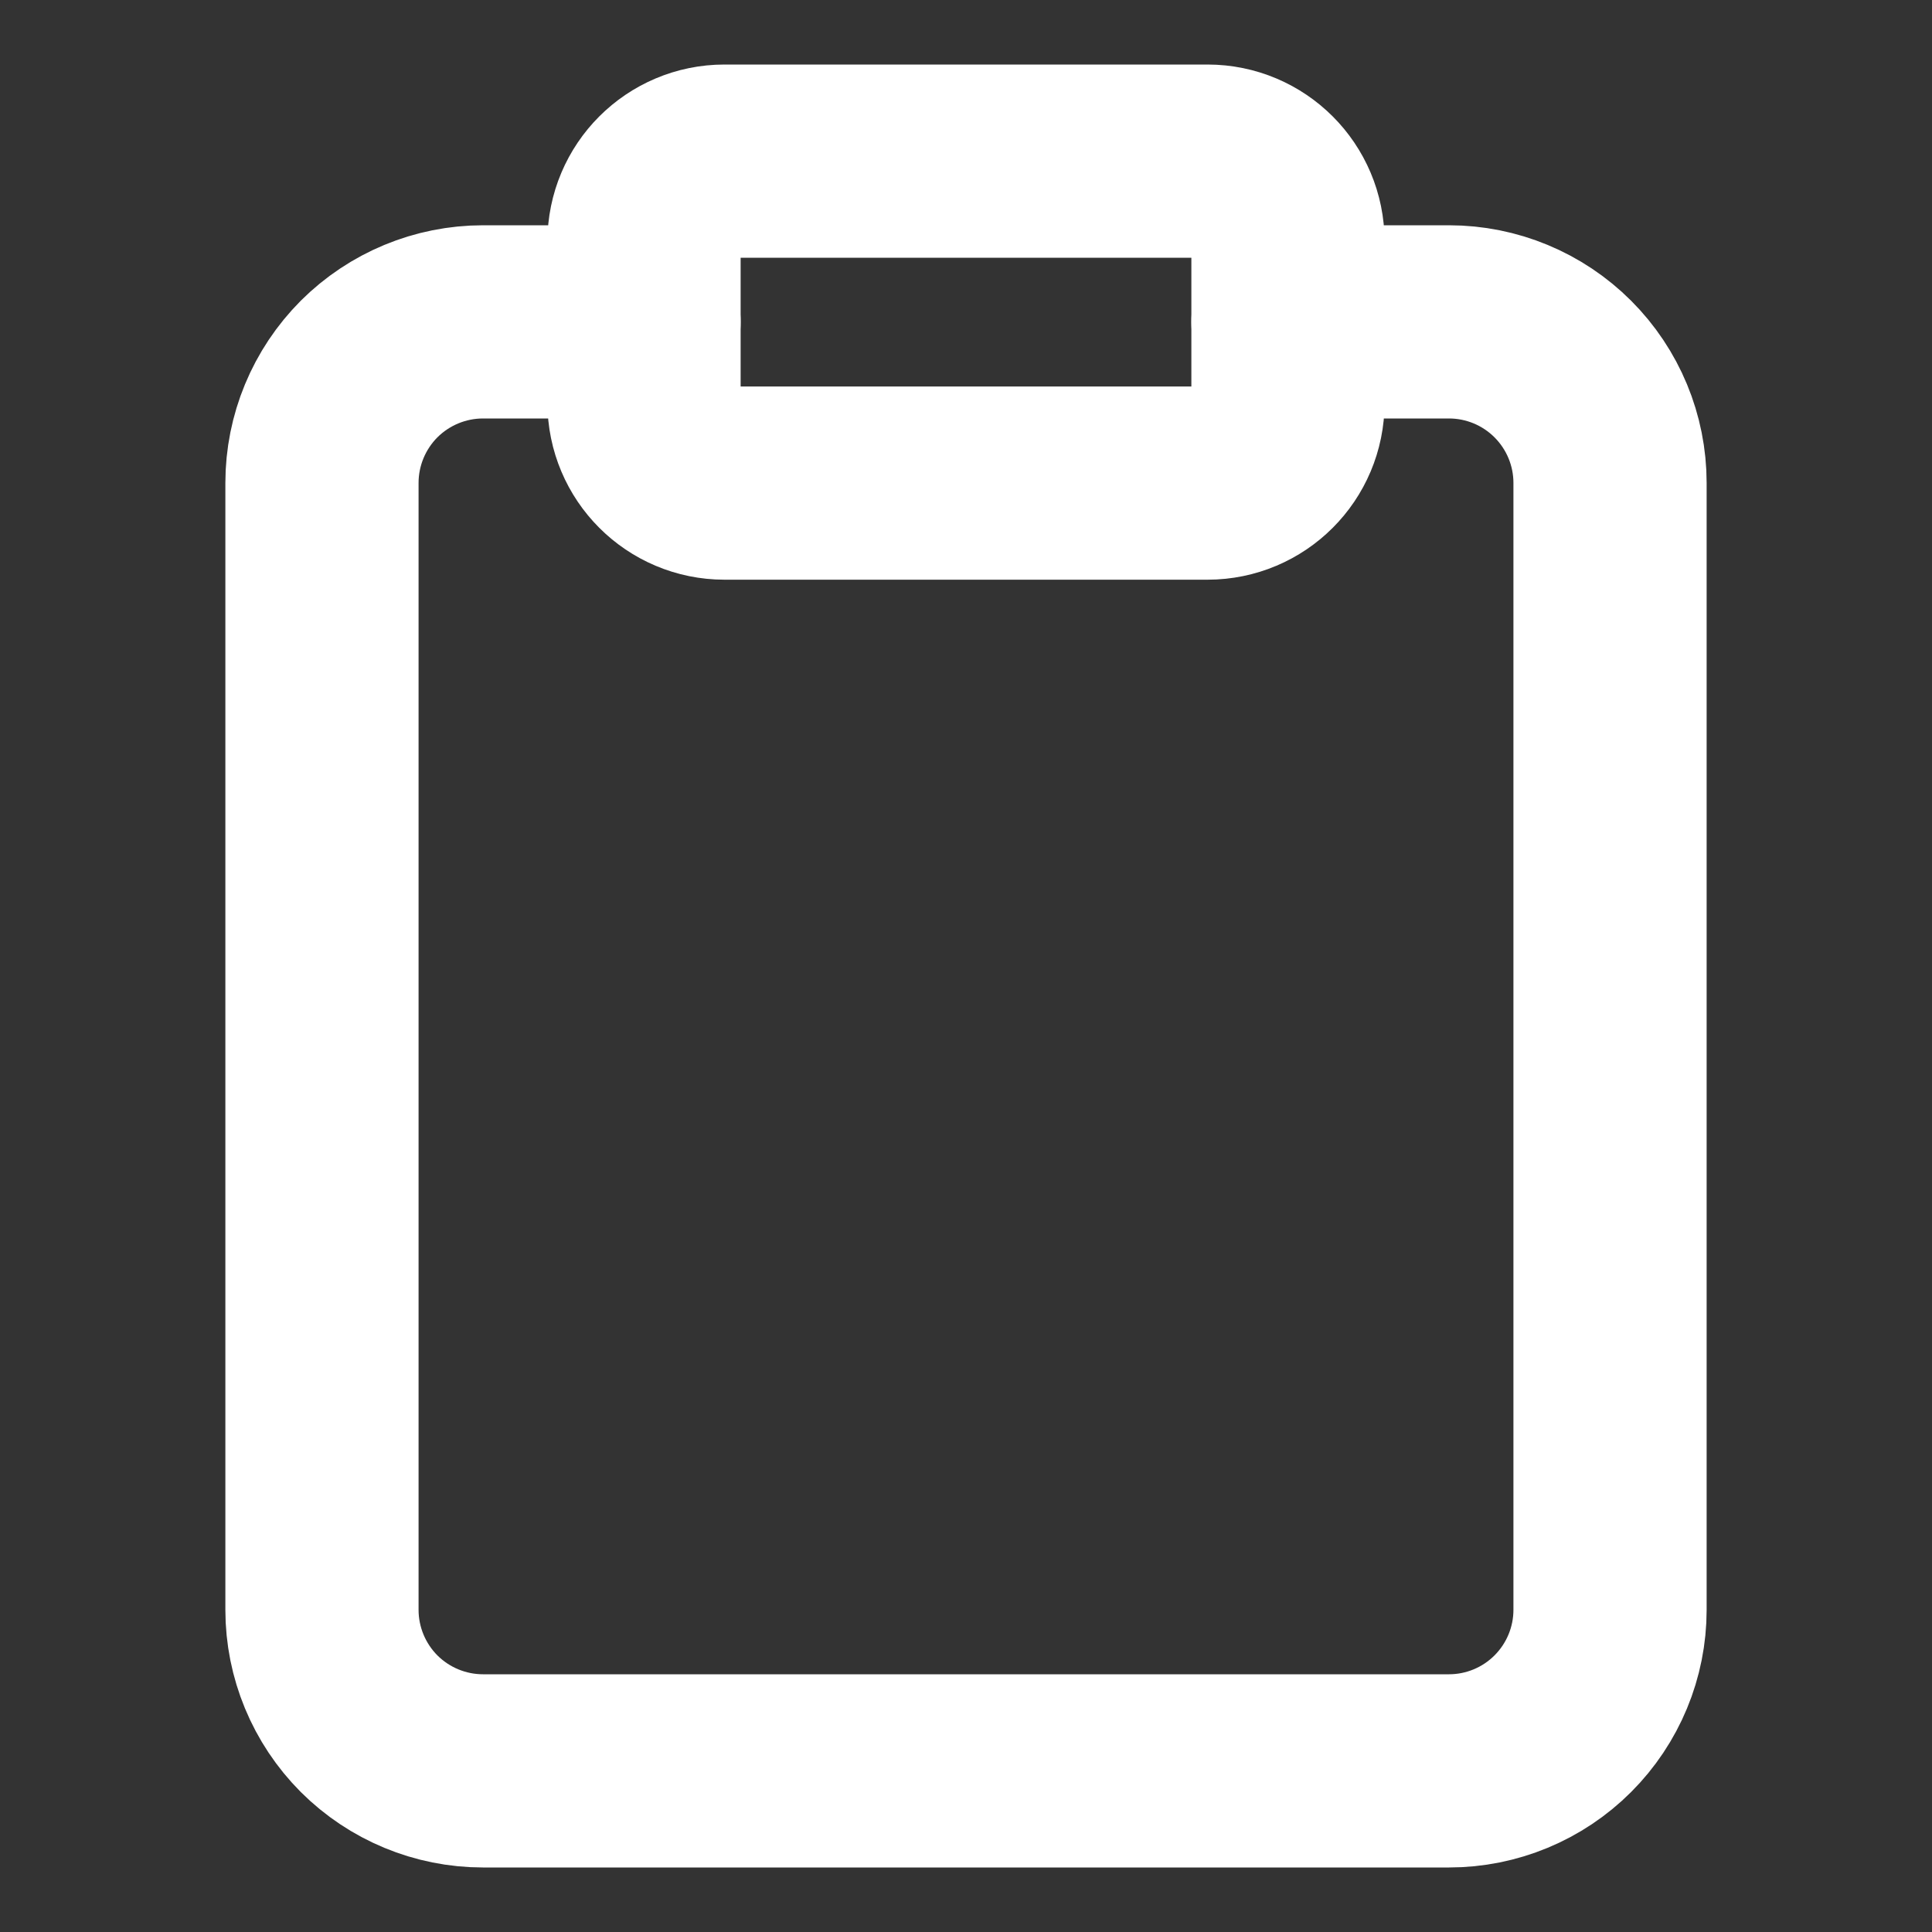<svg width="20" height="20" viewBox="0 0 20 20" fill="none" xmlns="http://www.w3.org/2000/svg">
<rect x="0" y="0" width="20" height="20" fill="#333333" stroke="none"/>
<path d="M13.333 3.332H15C15.442 3.332 15.866 3.508 16.178 3.82C16.491 4.133 16.667 4.557 16.667 4.999V16.665C16.667 17.107 16.491 17.531 16.178 17.844C15.866 18.156 15.442 18.332 15 18.332H5C4.558 18.332 4.134 18.156 3.821 17.844C3.509 17.531 3.333 17.107 3.333 16.665V4.999C3.333 4.557 3.509 4.133 3.821 3.82C4.134 3.508 4.558 3.332 5 3.332H6.667" stroke="white" stroke-width="2" stroke-linecap="round" stroke-linejoin="round"/>
<path d="M12.5 1.668H7.5C7.04 1.668 6.667 2.041 6.667 2.501V4.168C6.667 4.628 7.04 5.001 7.5 5.001H12.5C12.96 5.001 13.333 4.628 13.333 4.168V2.501C13.333 2.041 12.96 1.668 12.5 1.668Z" stroke="white" stroke-width="2" stroke-linecap="round" stroke-linejoin="round"/>
</svg>
